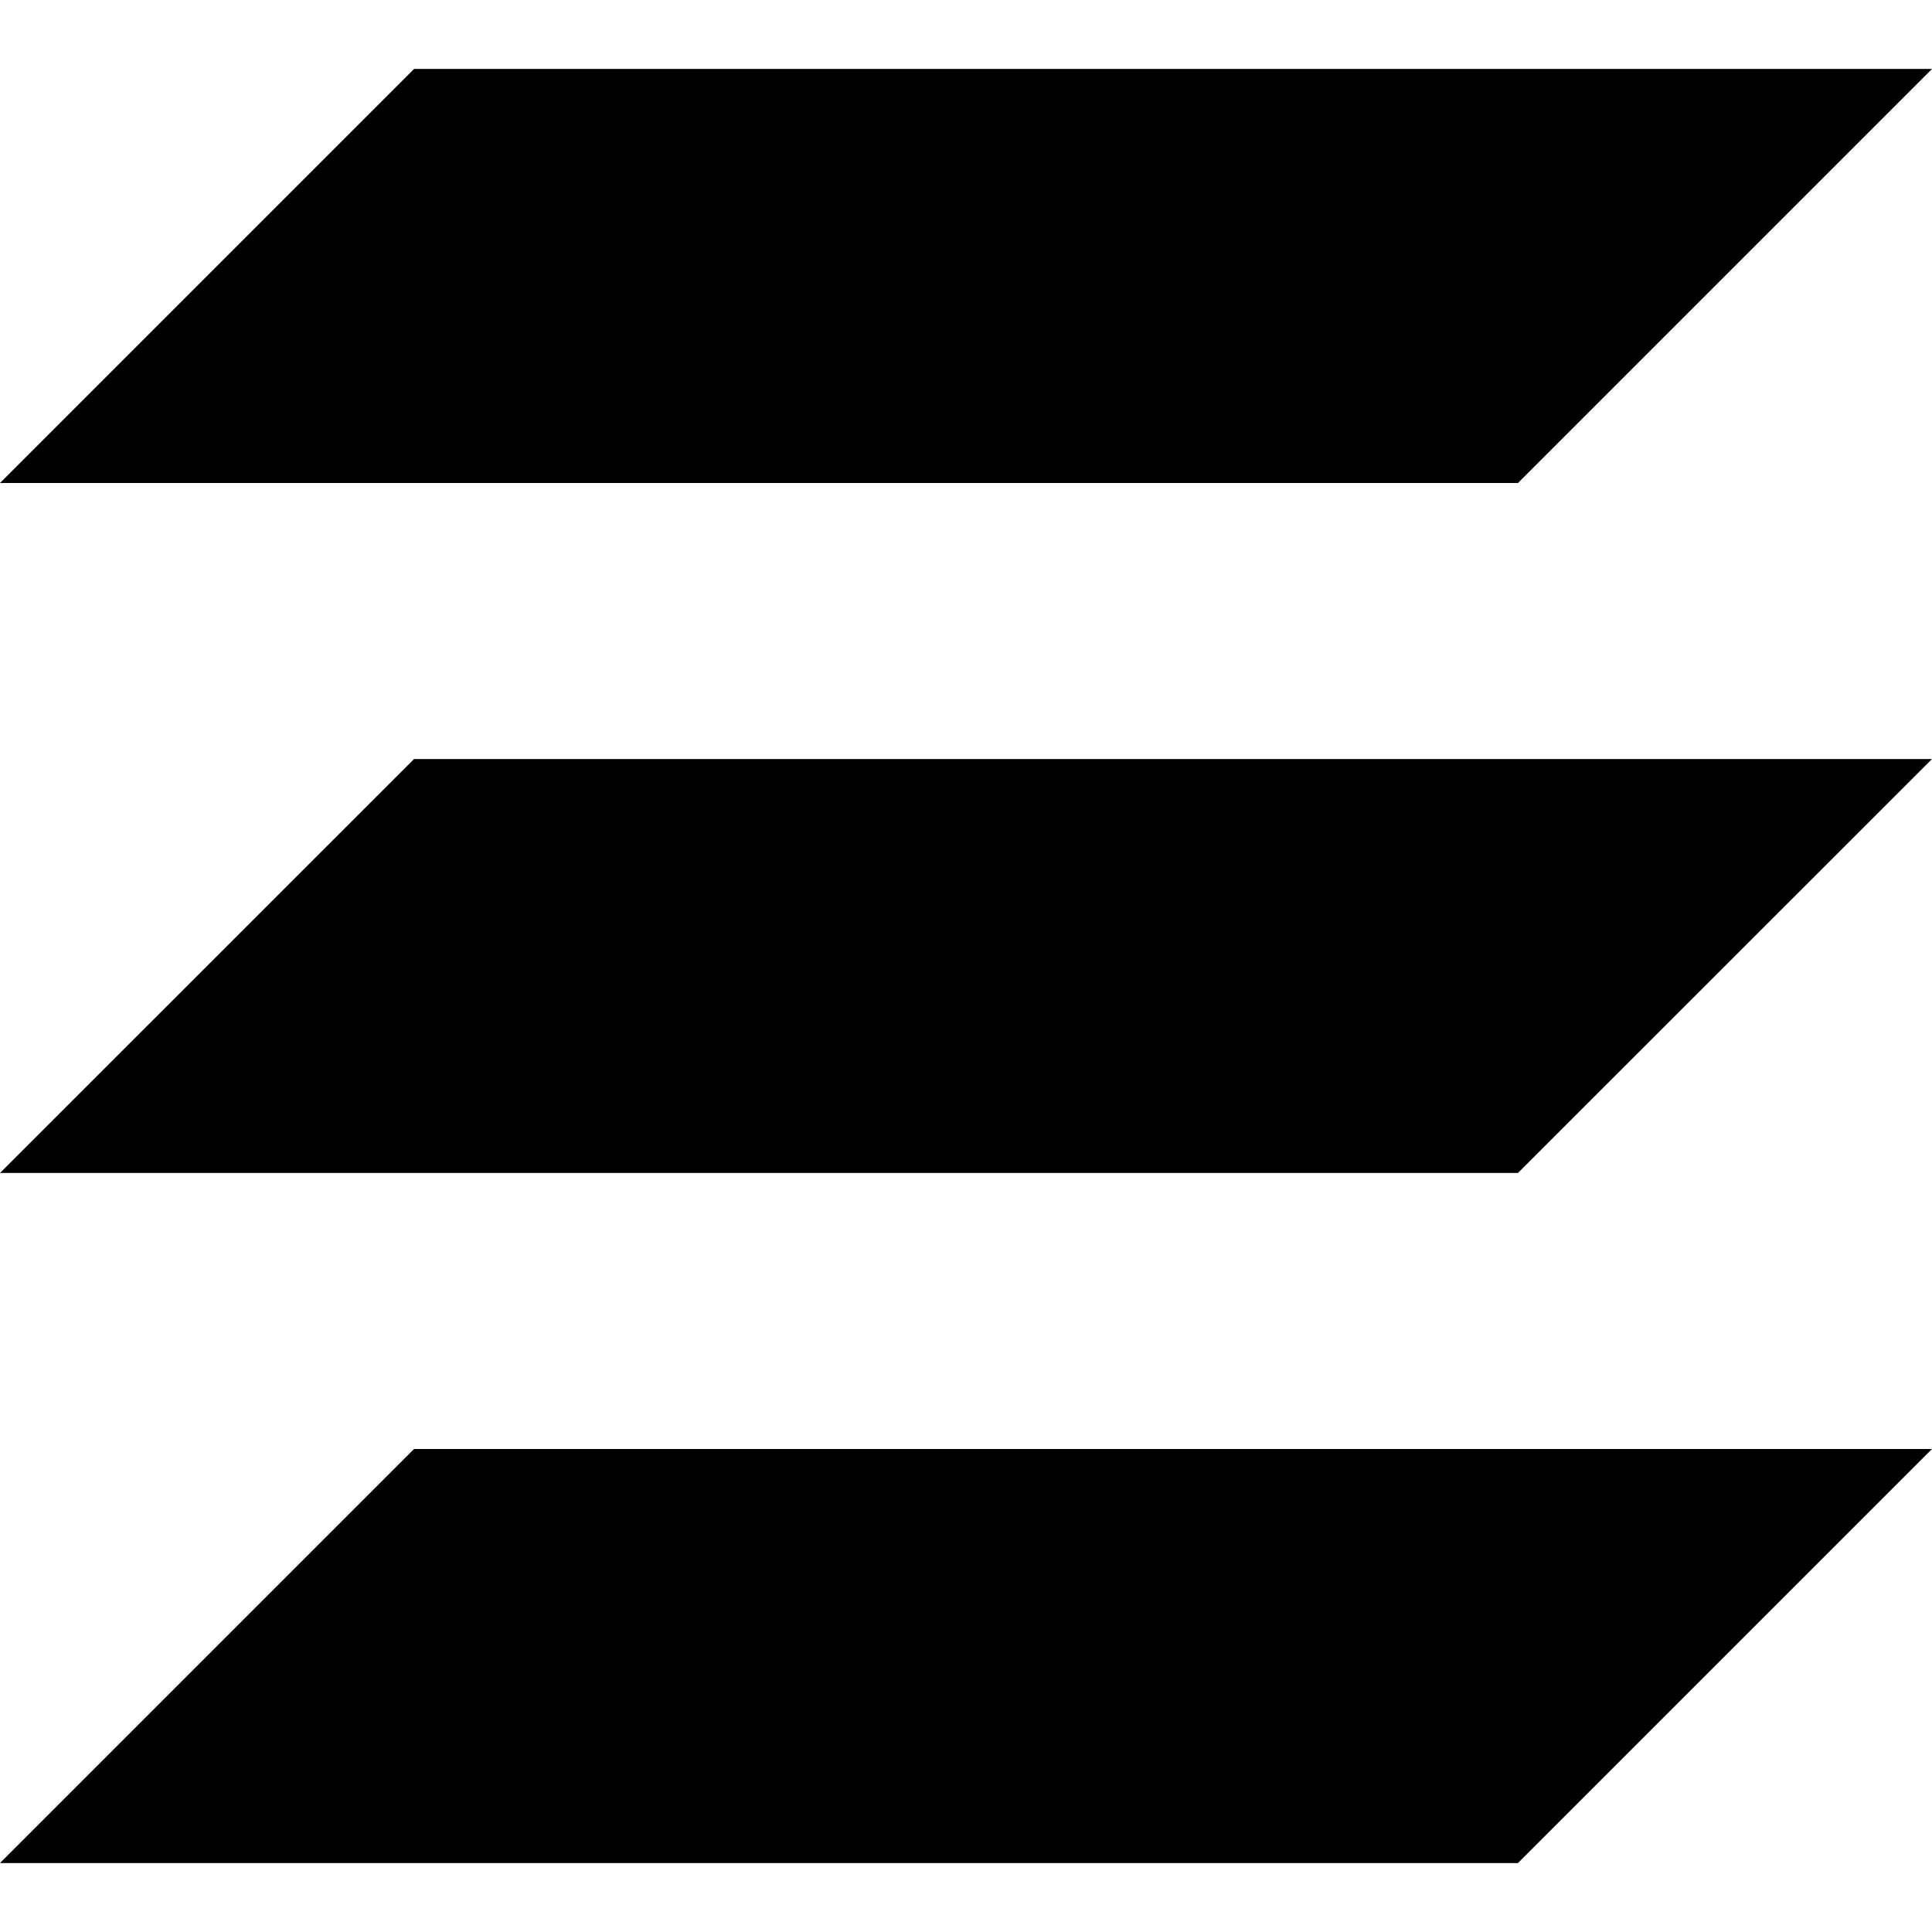 <?xml version="1.0" encoding="UTF-8" standalone="no"?>
<!-- Created with Inkscape (http://www.inkscape.org/) -->

<svg
   xmlns:dc="http://purl.org/dc/elements/1.1/"
   xmlns:cc="http://creativecommons.org/ns#"
   xmlns:rdf="http://www.w3.org/1999/02/22-rdf-syntax-ns#"
   xmlns:svg="http://www.w3.org/2000/svg"
   xmlns="http://www.w3.org/2000/svg"
   version="1.1"
   width="16"
   height="16"
   id="svg4341">
  <defs
     id="defs4343" />
  <path
     d="M 3e-7,15.429 3.429,12 16,12 12.571,15.429 z"
     id="path11960"
     style="fill-opacity:1;stroke:none" />
  <path
     d="M 3e-7,9.714 3.429,6.286 16,6.286 12.571,9.714 z"
     id="path11962"
     style="fill-opacity:1;stroke:none" />
  <path
     d="M 3e-7,4 3.429,0.571 16,0.571 12.571,4 z"
     id="path11964"
     style="fill-opacity:1;stroke:none" />
</svg>
